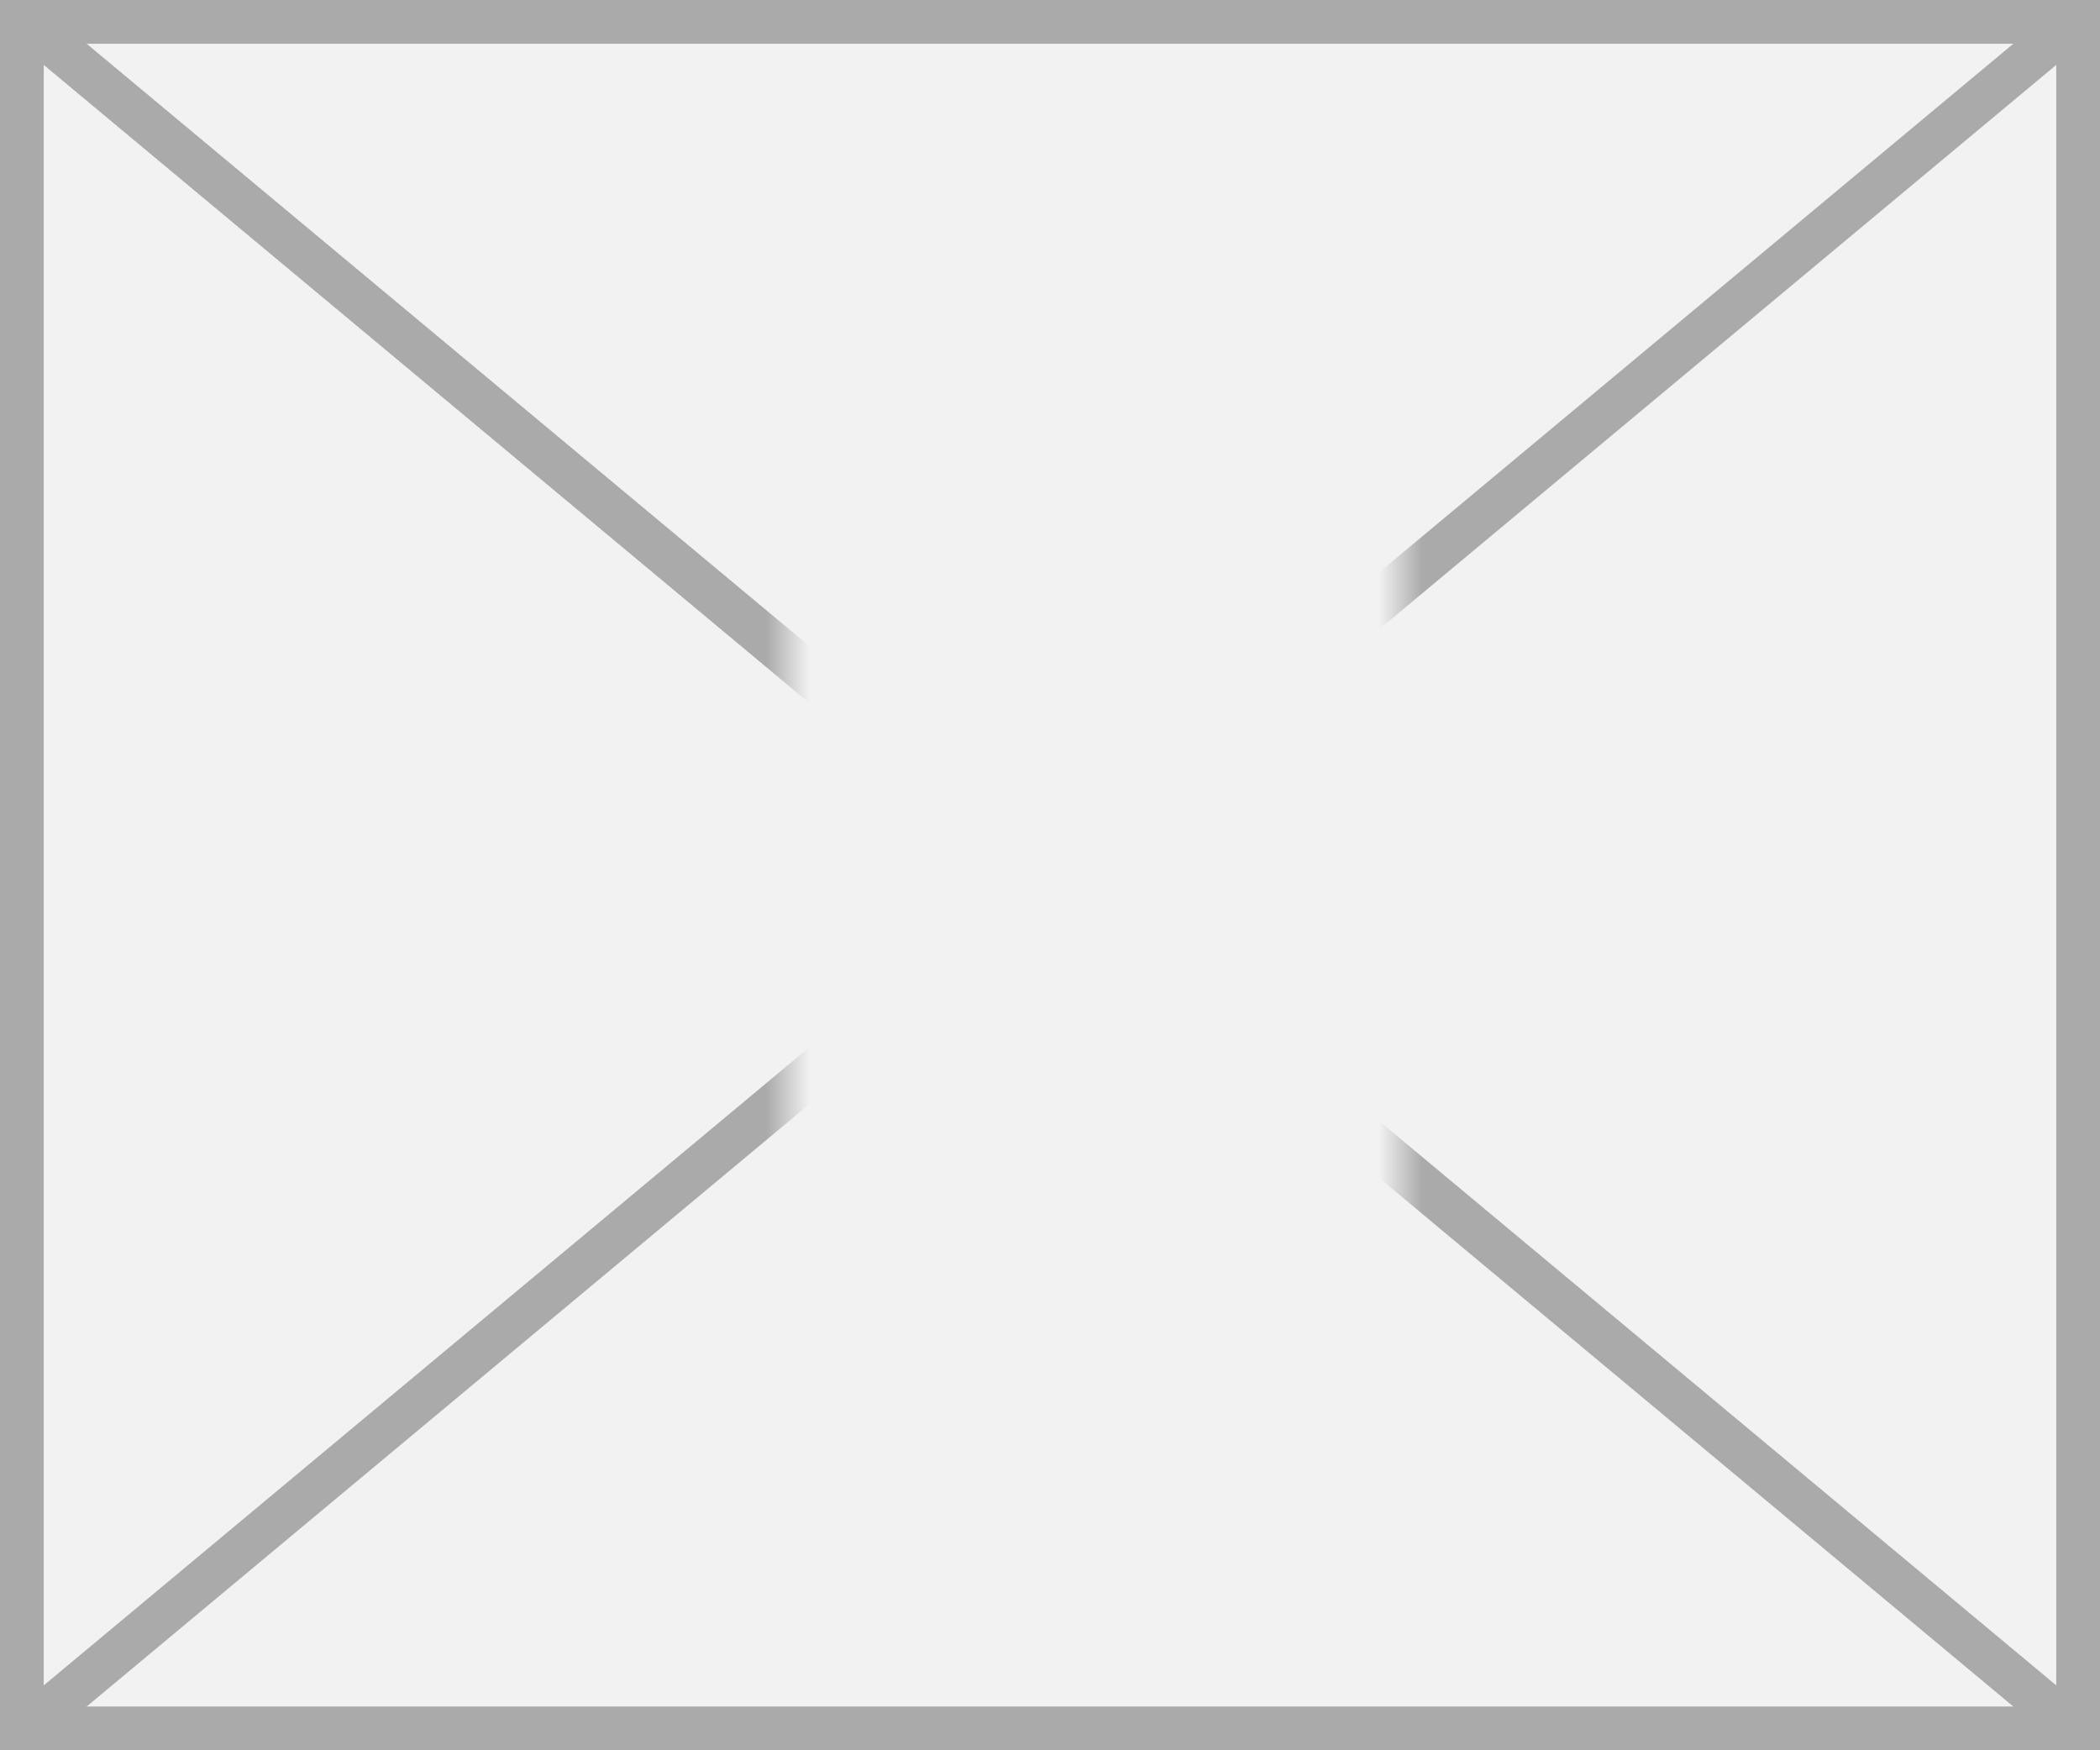 ﻿<?xml version="1.0" encoding="utf-8"?>
<svg version="1.1" xmlns:xlink="http://www.w3.org/1999/xlink" width="48px" height="40px" xmlns="http://www.w3.org/2000/svg">
  <rect width="100%" height="100%" fill="#333333" stroke="none"/>
  <defs>
    <mask fill="white" id="clip415">
      <path d="M 1887 545  L 1901 545  L 1901 567  L 1887 567  Z M 1869 535  L 1917 535  L 1917 575  L 1869 575  Z " fill-rule="evenodd" />
    </mask>
  </defs>
  <g transform="matrix(1 0 0 1 -1869 -535 )">
    <path d="M 1869.5 535.5  L 1916.5 535.5  L 1916.5 574.5  L 1869.5 574.5  L 1869.5 535.5  Z " fill-rule="nonzero" fill="#f2f2f2" stroke="none" />
    <path d="M 1869.5 535.5  L 1916.5 535.5  L 1916.5 574.5  L 1869.5 574.5  L 1869.5 535.5  Z " stroke-width="1" stroke="#aaaaaa" fill="none" />
    <path d="M 1869.461 535.384  L 1916.539 574.616  M 1916.539 535.384  L 1869.461 574.616  " stroke-width="1" stroke="#aaaaaa" fill="none" mask="url(#clip415)" />
  </g>
</svg>